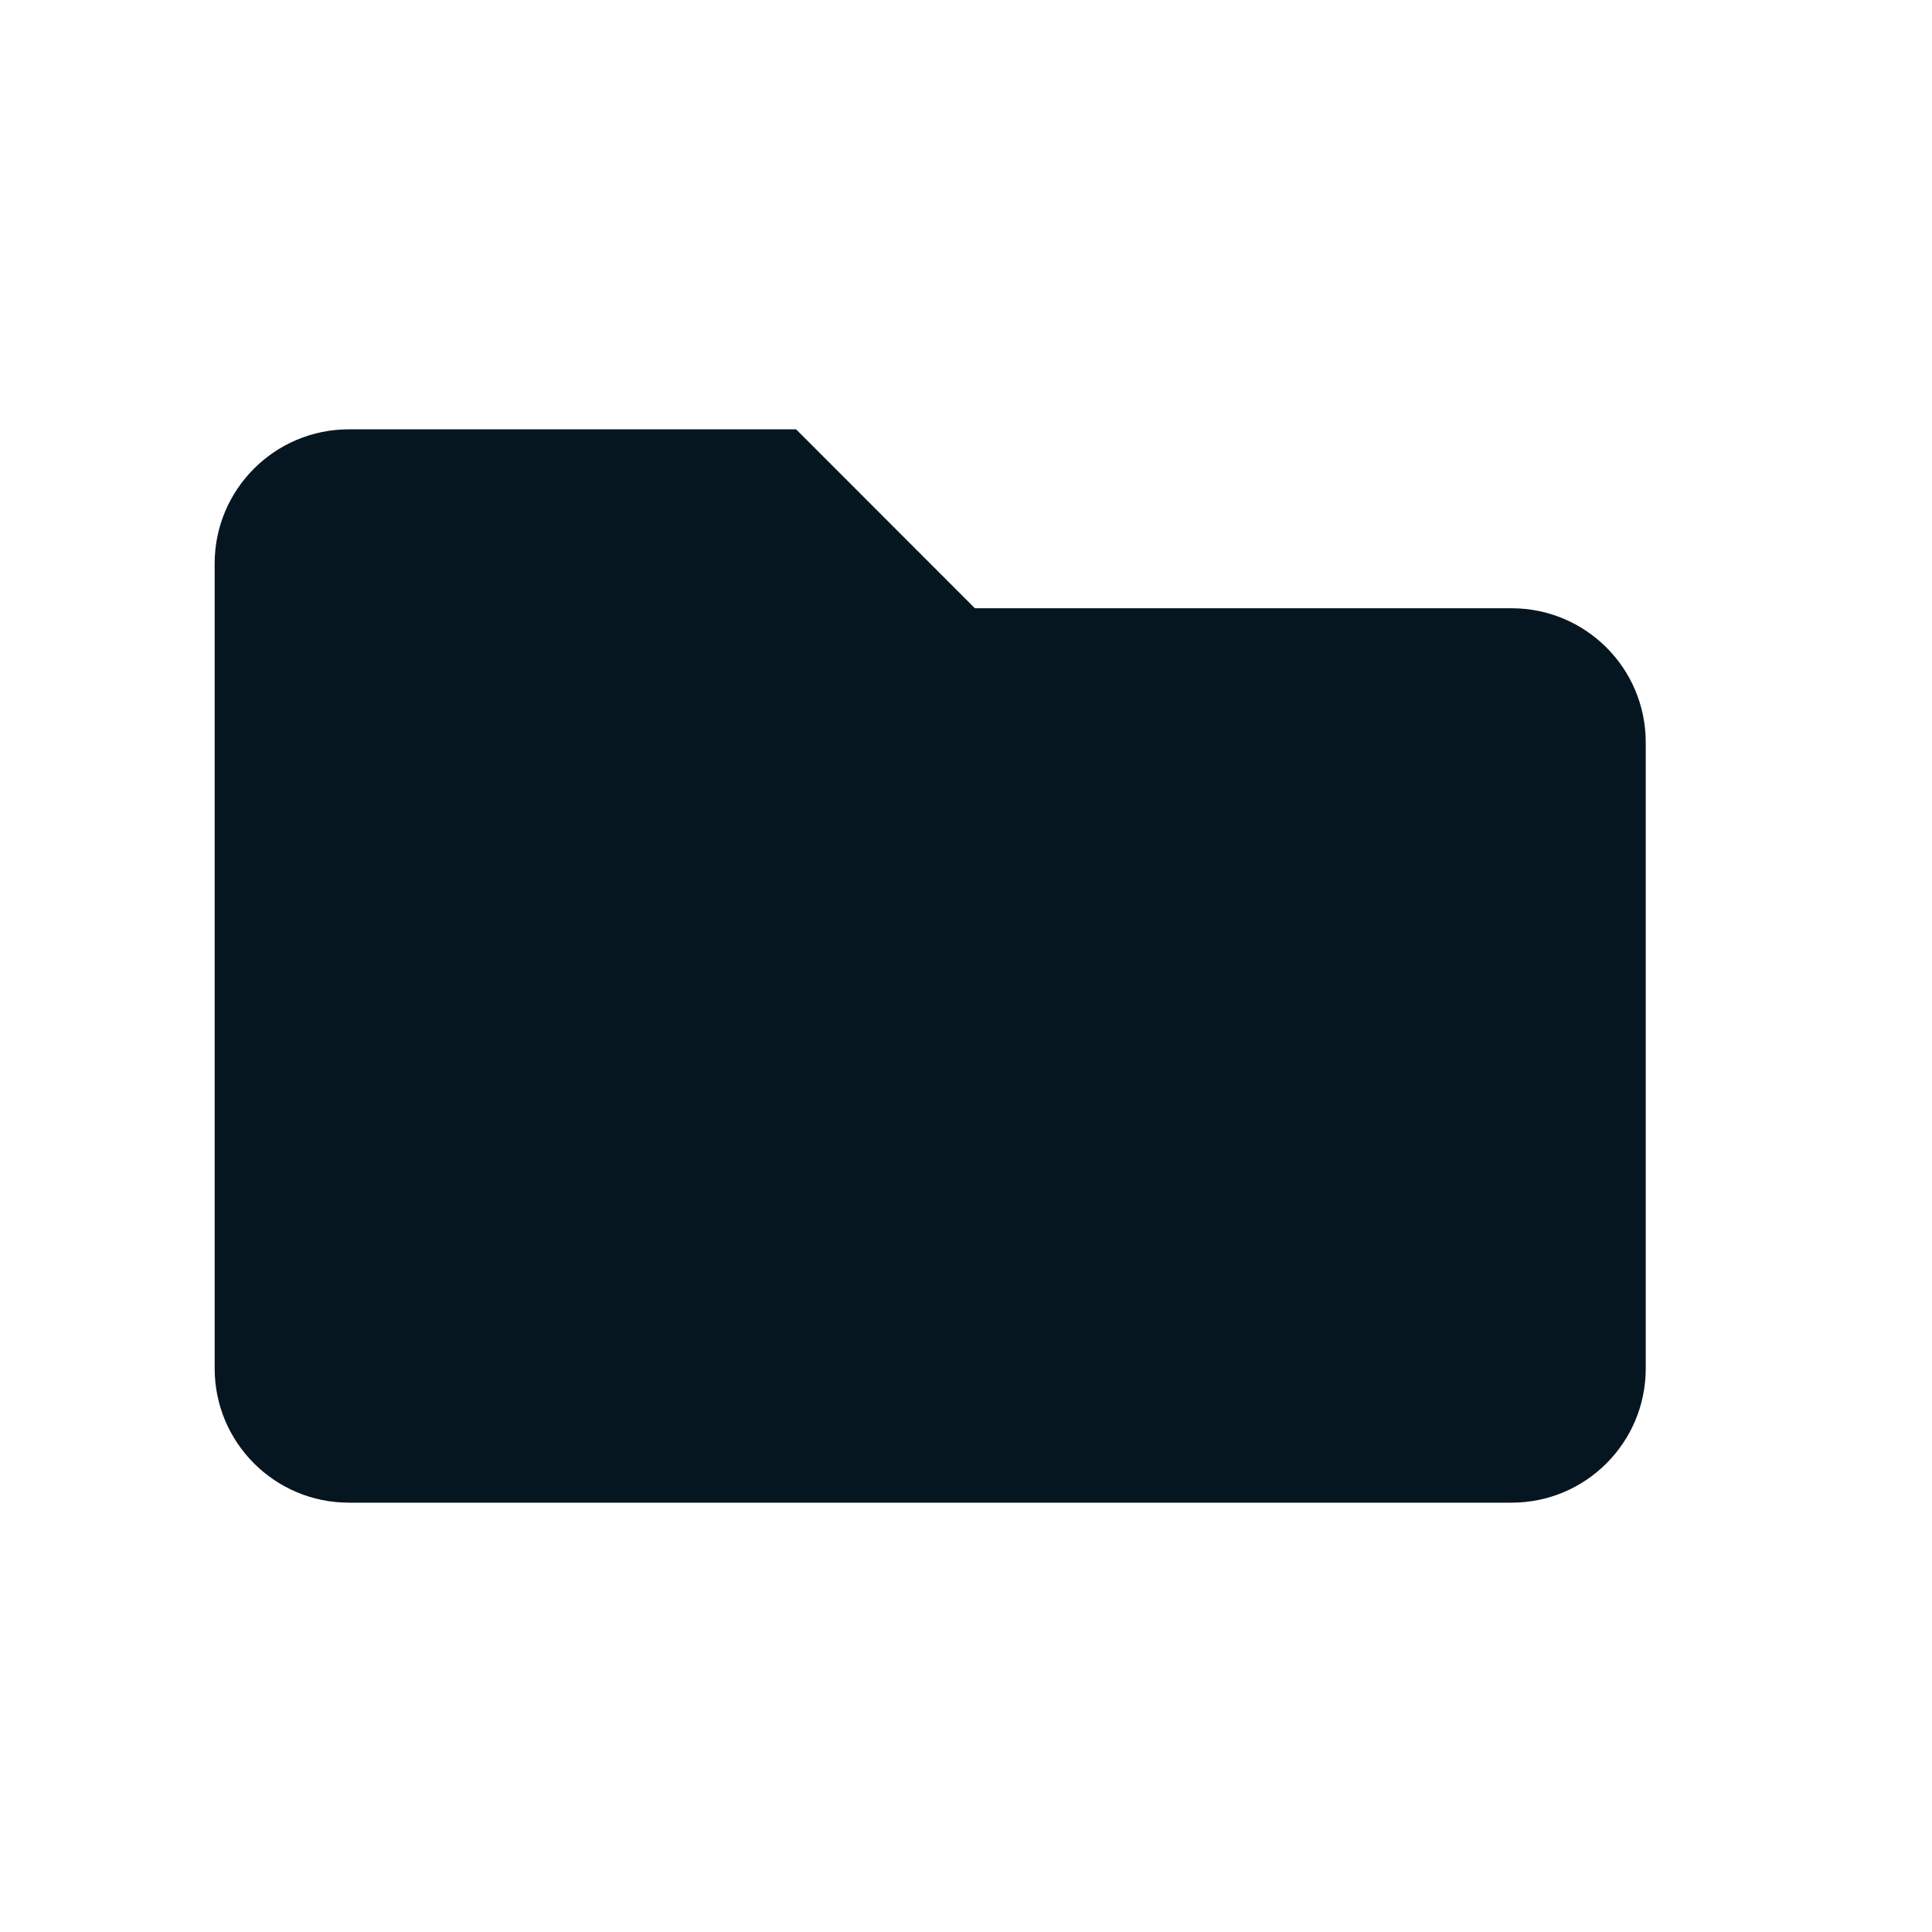 <svg xmlns="http://www.w3.org/2000/svg" xmlns:xlink="http://www.w3.org/1999/xlink" width="18" height="18" version="1.1" viewBox="0 0 18 18"><title>Icon / Collection Closed 00</title><g id="Icon-/-Collection-Closed-00" fill="none" fill-rule="evenodd" stroke="none" stroke-width="1"><path id="Path" fill="#061621" fill-rule="nonzero" d="M14.083,5.667 L9.083,5.667 L7.417,4 L3.25,4 C2.56,4 2,4.56 2,5.25 L2,12.75 C2,13.44 2.56,14 3.25,14 L14.083,14 C14.774,14 15.333,13.44 15.333,12.75 L15.333,6.917 C15.333,6.226 14.774,5.667 14.083,5.667 Z"/></g></svg>